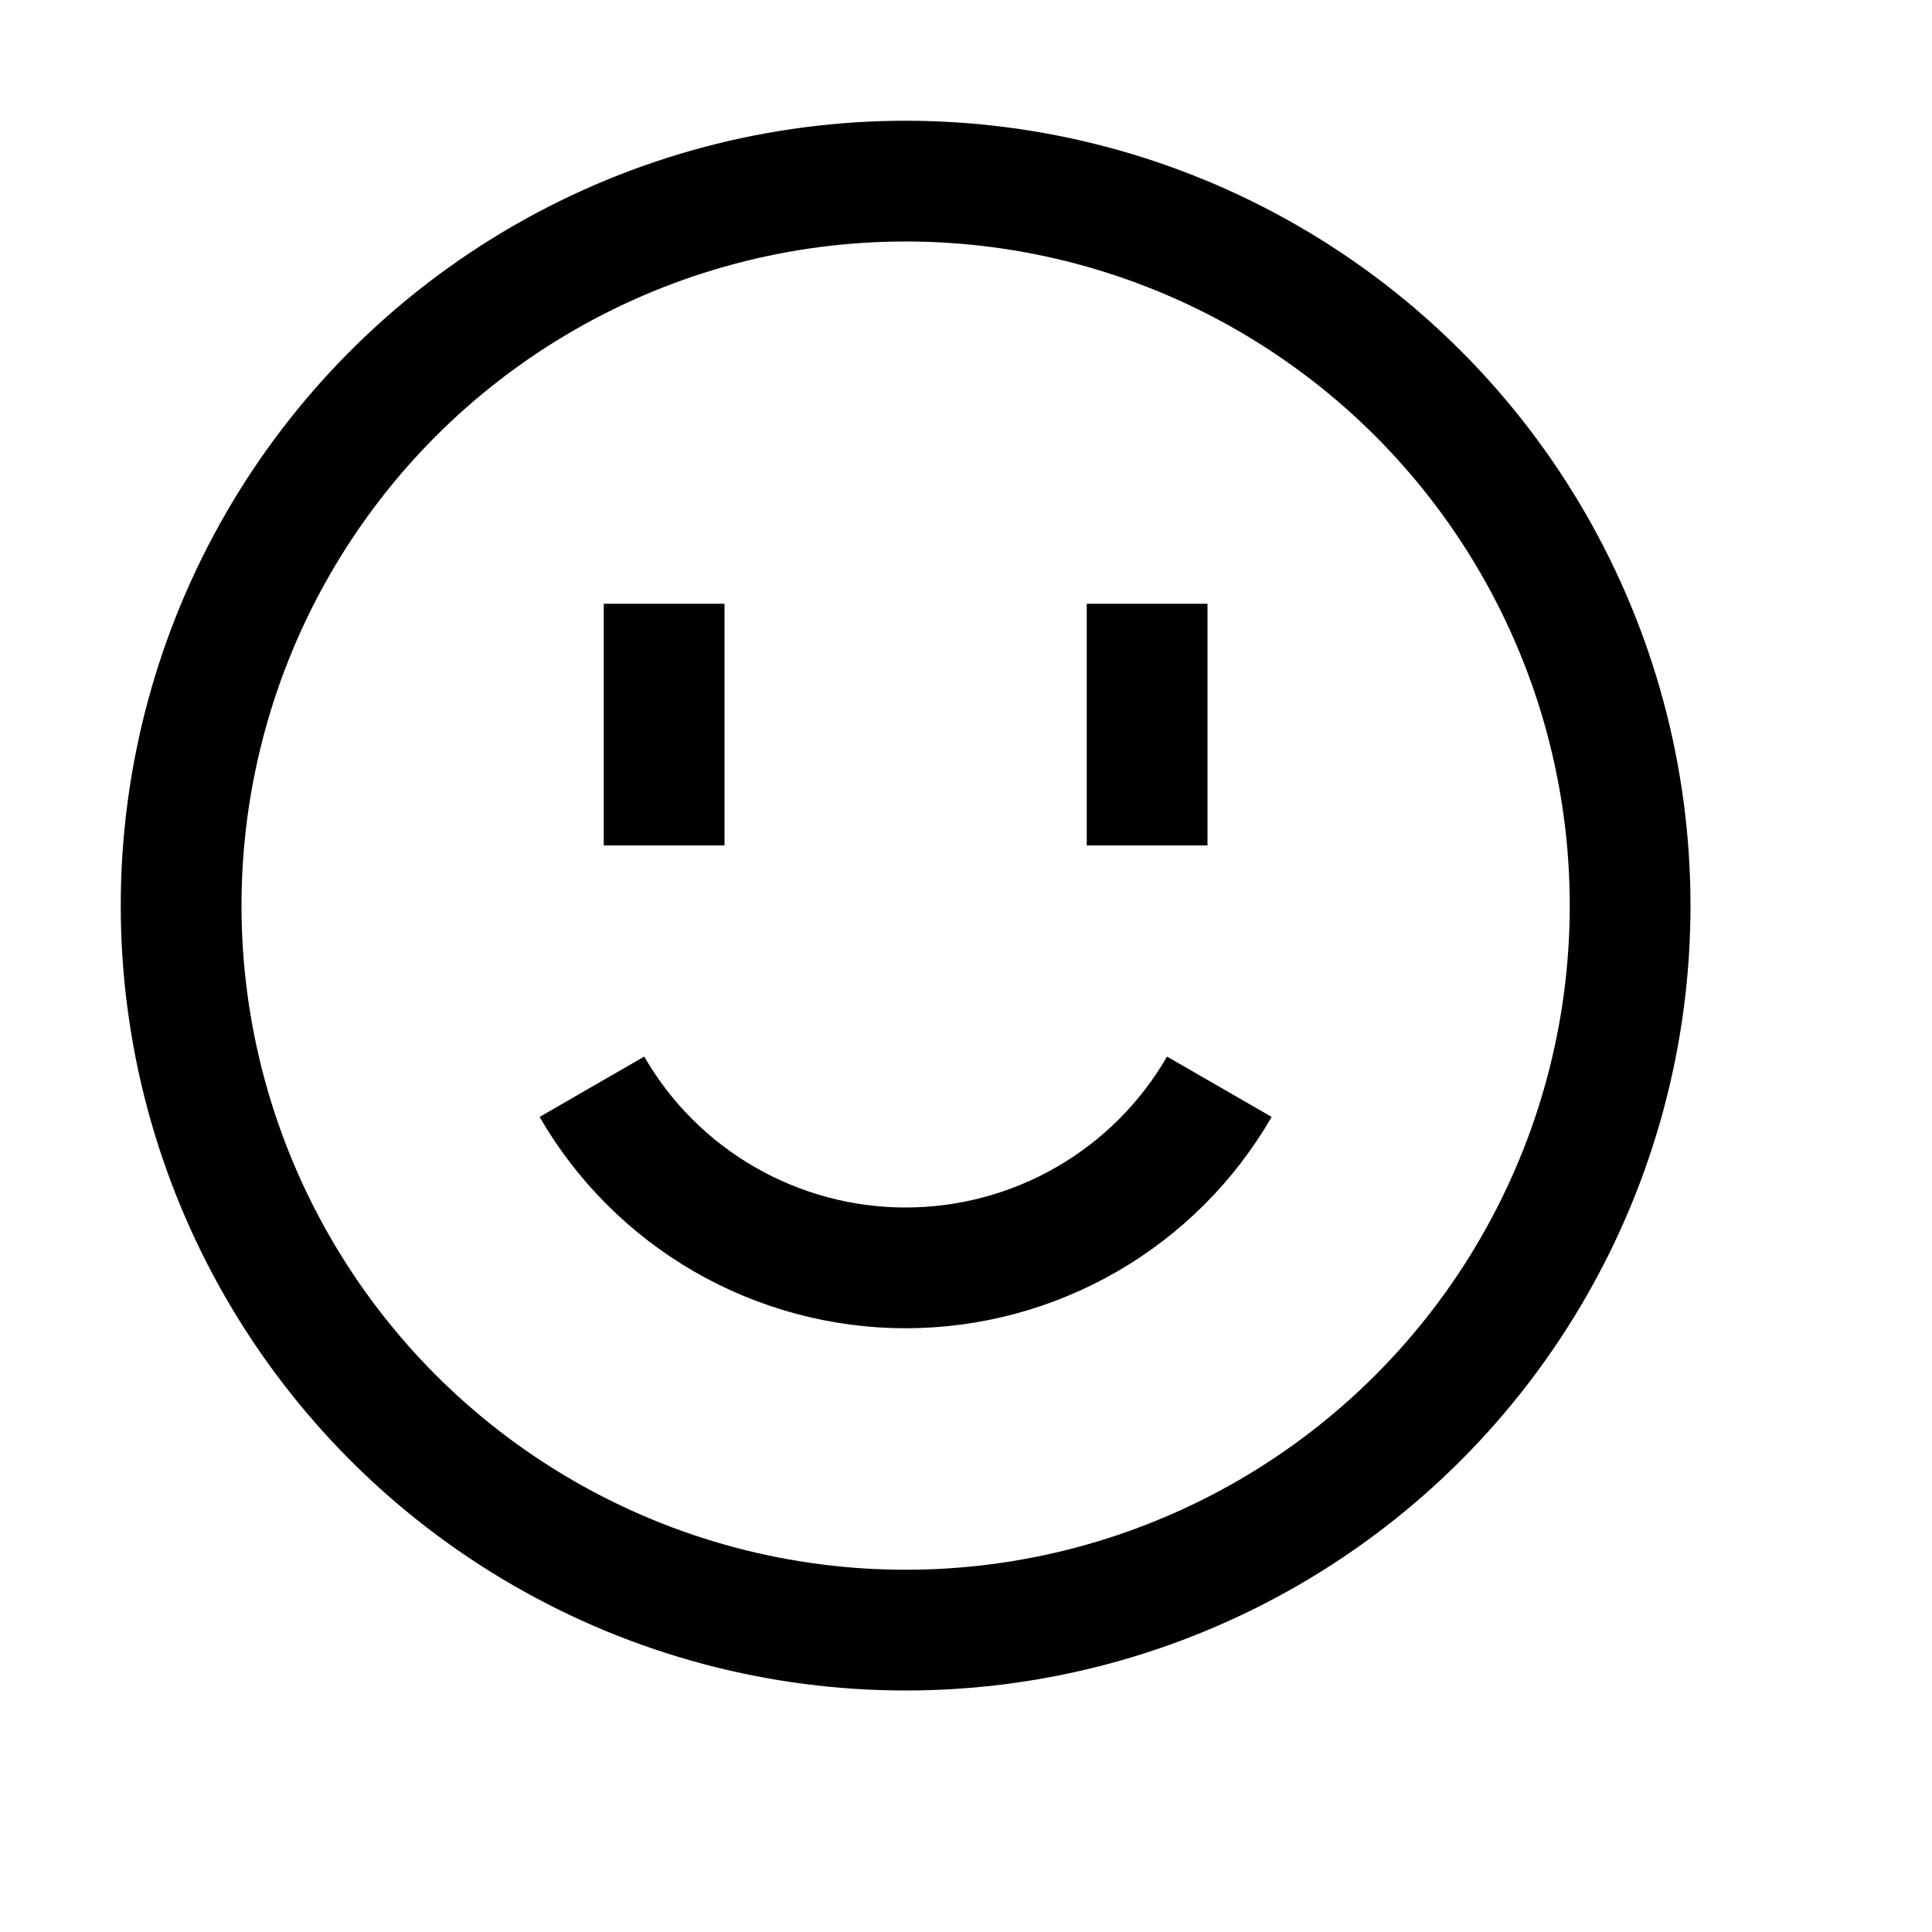 <svg id="expression_16" viewBox="0 0 16 16" fill="none" xmlns="http://www.w3.org/2000/svg"><circle cx="7.5" cy="7.5" r="6" stroke="currentColor"></circle><path d="M10.098 9C9.835 9.456 9.456 9.835 9 10.098C8.544 10.361 8.027 10.5 7.5 10.5C6.973 10.5 6.456 10.361 6 10.098C5.544 9.835 5.165 9.456 4.902 9" stroke="currentColor"></path><path d="M5.5 5V7.001" stroke="currentColor" stroke-linejoin="round"></path><path d="M9.5 5V7.001" stroke="currentColor" stroke-linejoin="round"></path></svg>
